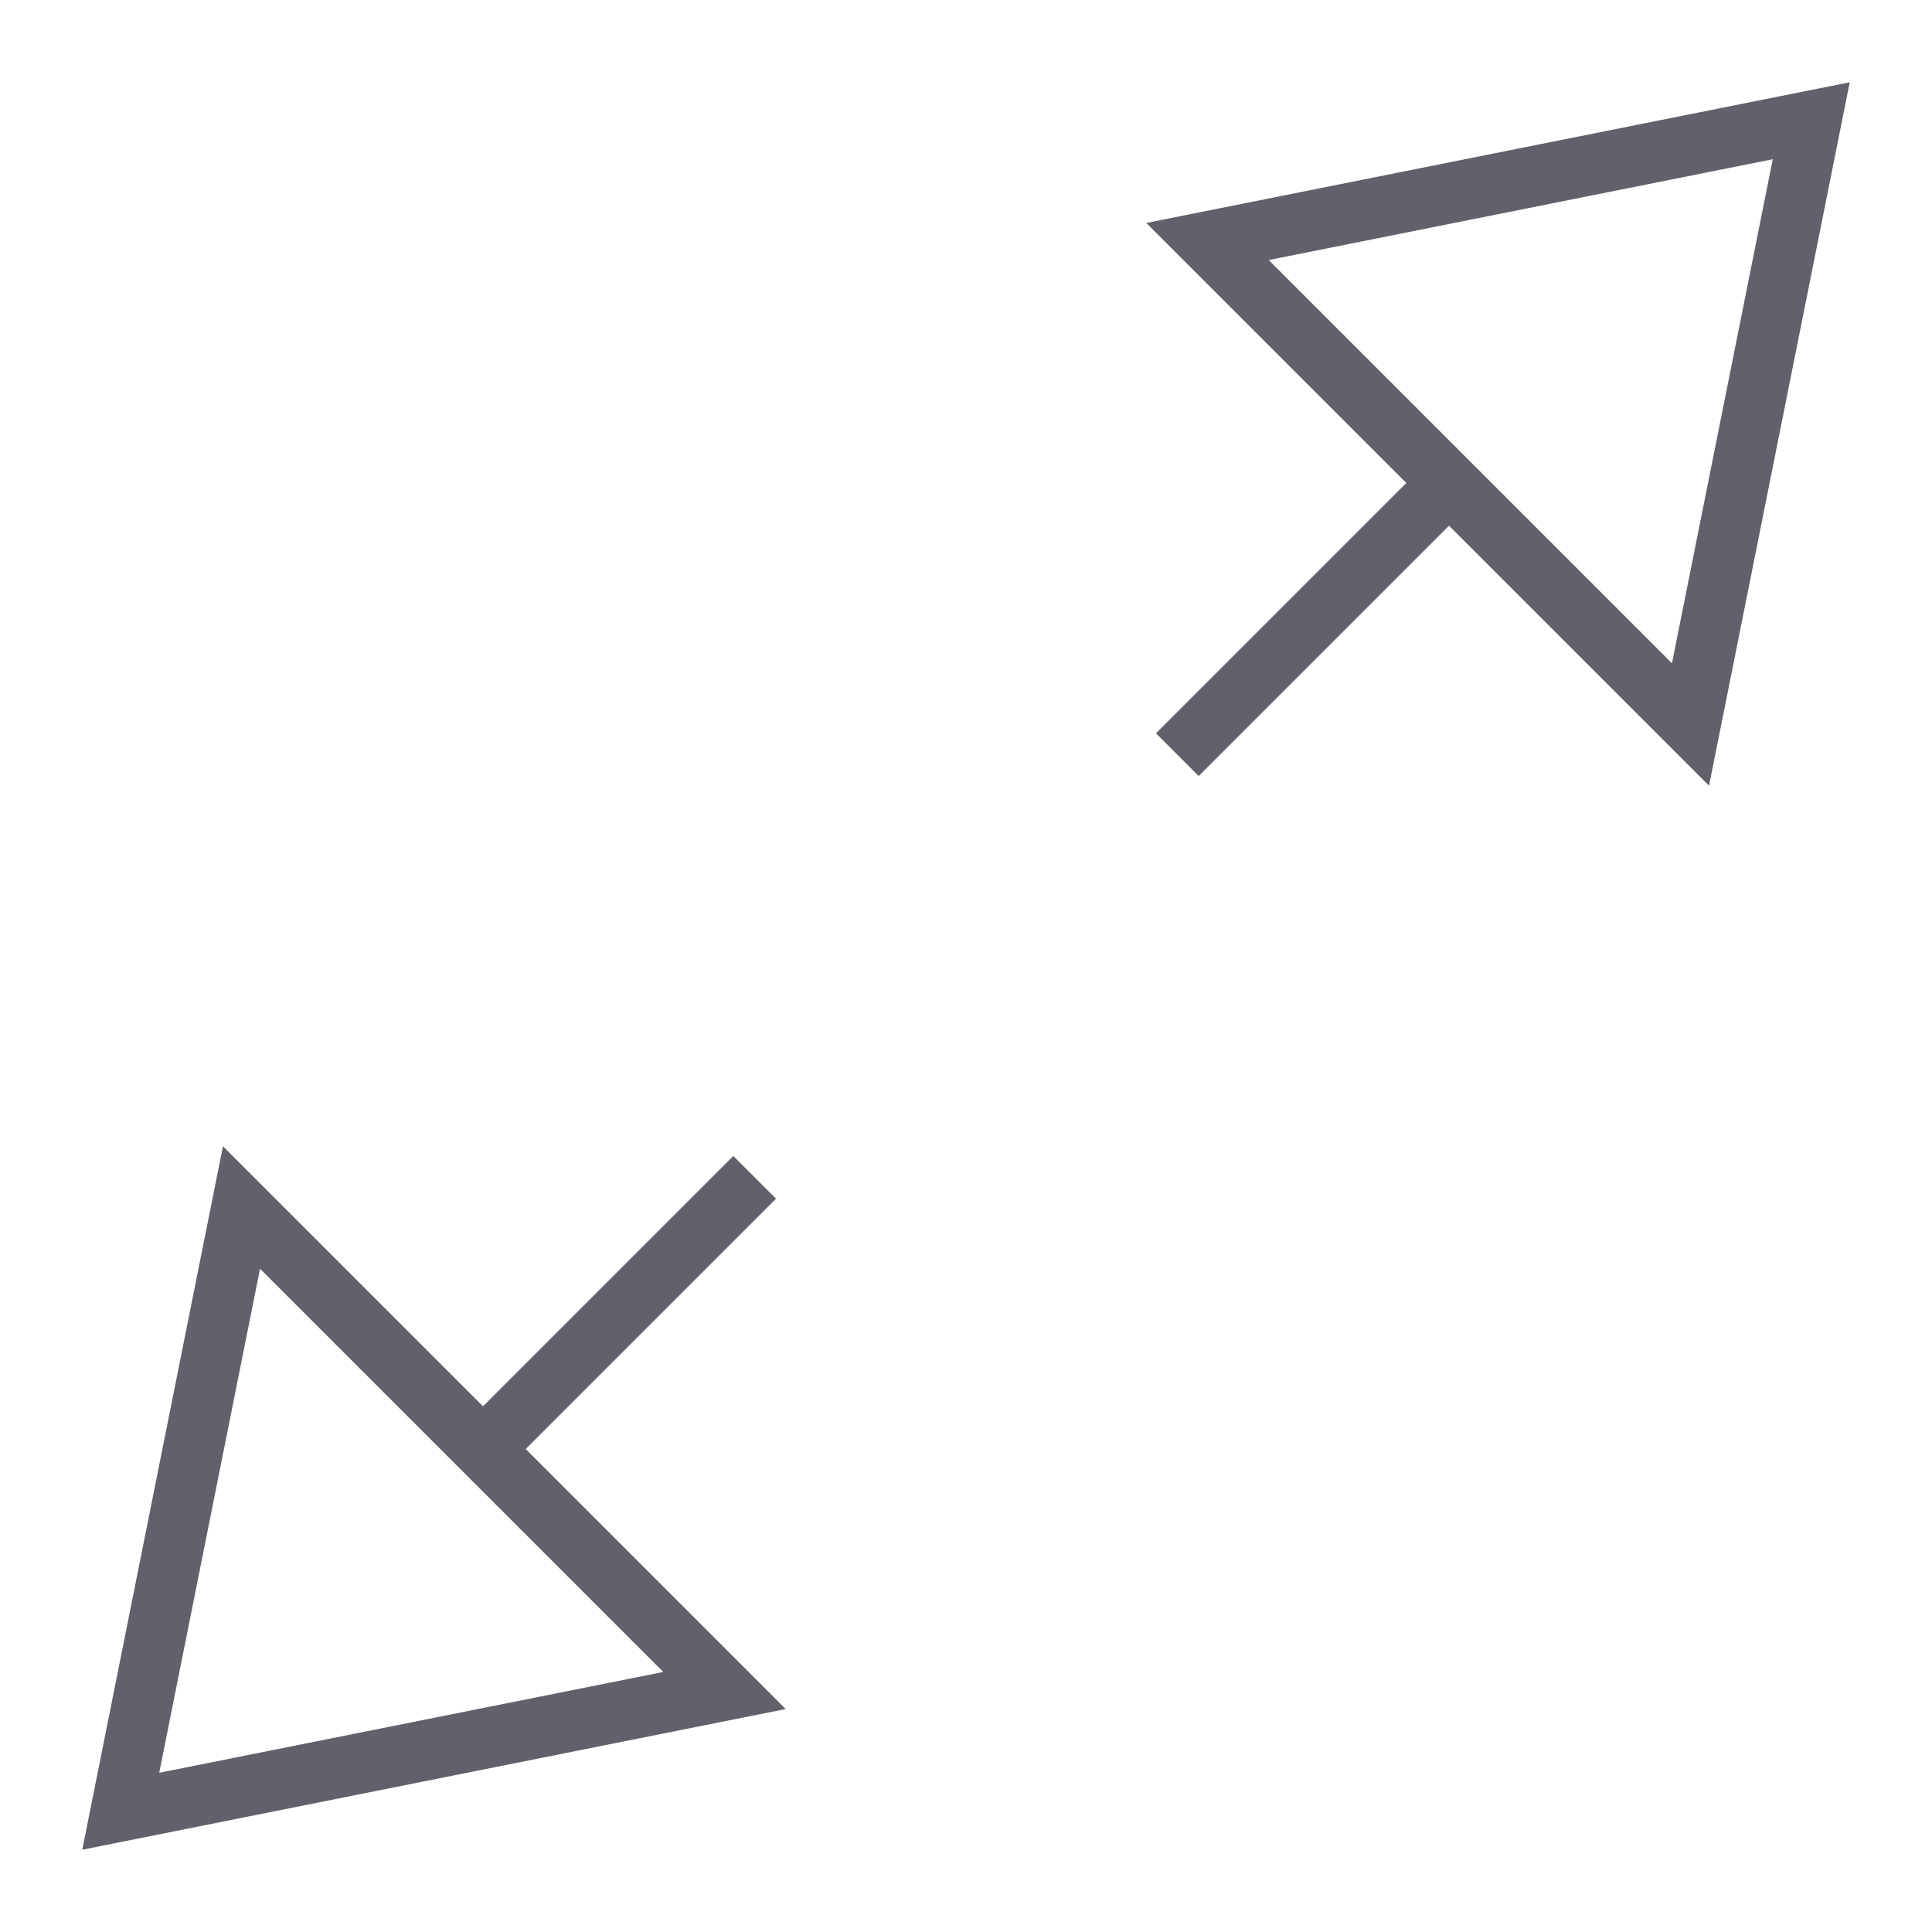 <svg xmlns="http://www.w3.org/2000/svg" height="24" width="24" viewBox="0 0 64 64"><line x1="48" y1="16" x2="39" y2="25" fill="none" stroke="#61616b" stroke-width="2"></line><polygon points="40 8 60 4 56 24 40 8" fill="none" stroke="#61616b" stroke-width="2"></polygon><line data-color="color-2" x1="16" y1="48" x2="25" y2="39" fill="none" stroke="#61616b" stroke-width="2"></line><polygon data-color="color-2" points="24 56 4 60 8 40 24 56" fill="none" stroke="#61616b" stroke-width="2"></polygon></svg>